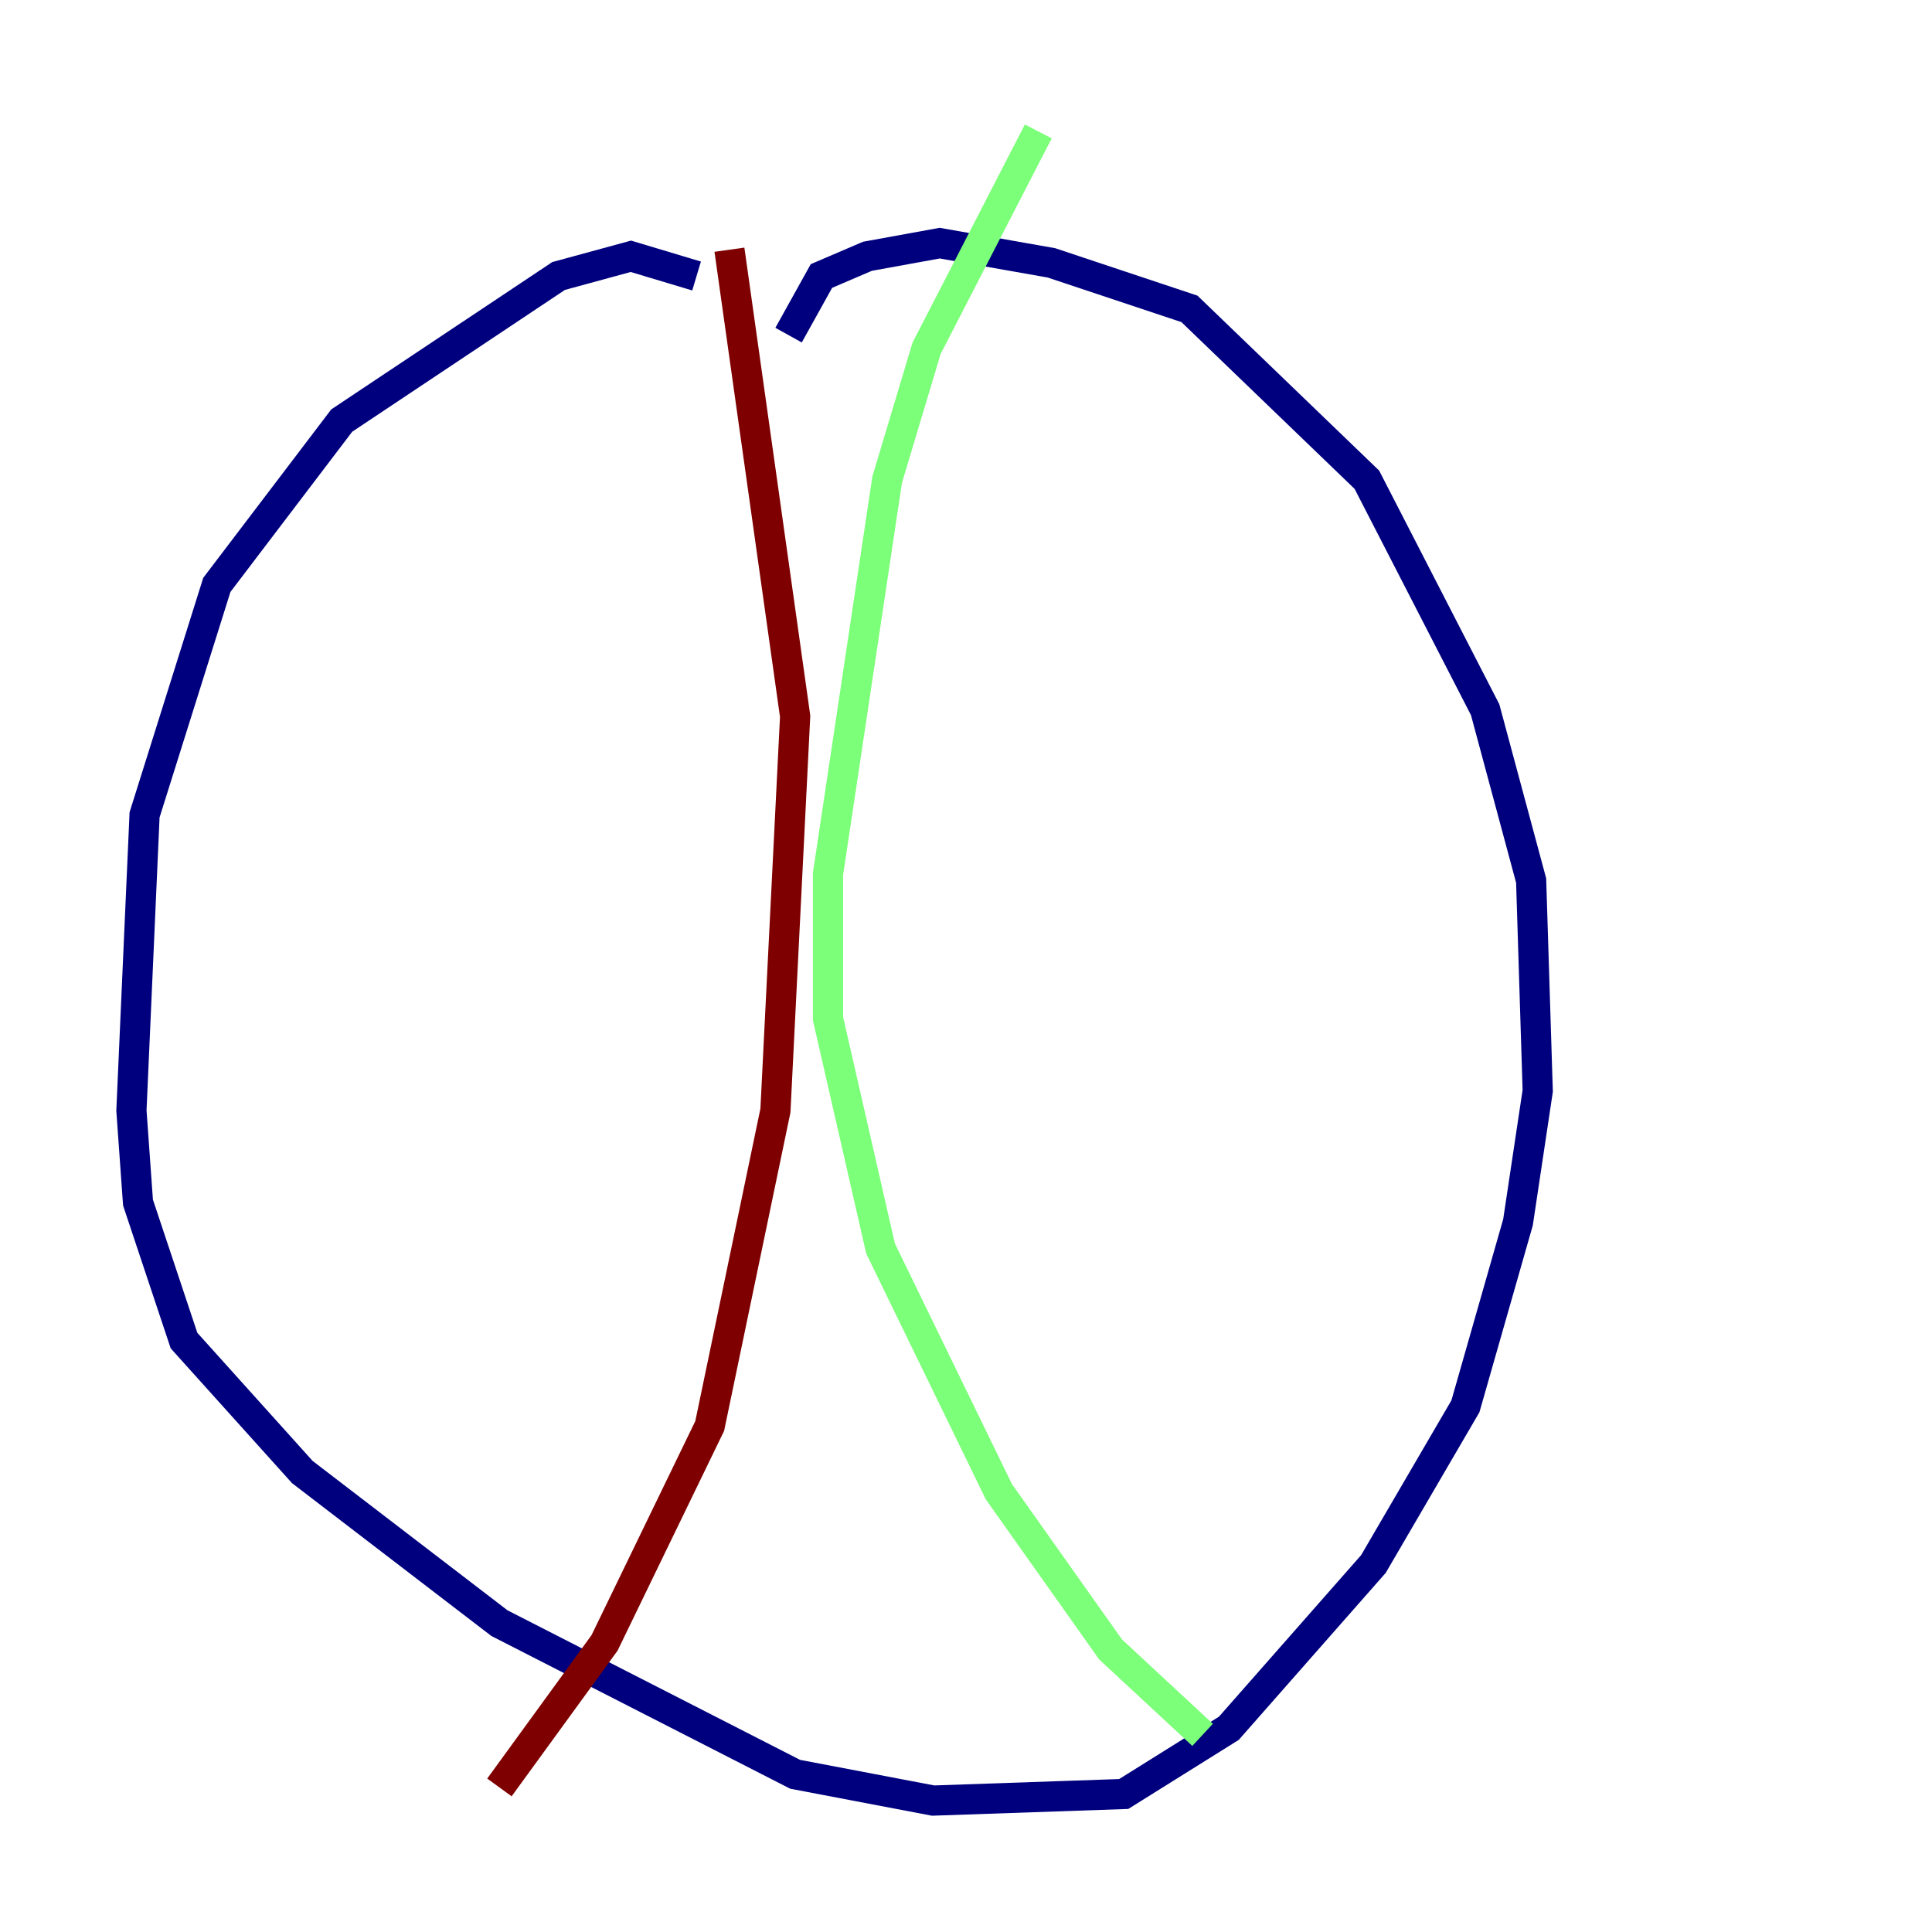 <?xml version="1.0" encoding="utf-8" ?>
<svg baseProfile="tiny" height="128" version="1.2" viewBox="0,0,128,128" width="128" xmlns="http://www.w3.org/2000/svg" xmlns:ev="http://www.w3.org/2001/xml-events" xmlns:xlink="http://www.w3.org/1999/xlink"><defs /><polyline fill="none" points="46.15,18.286 41.796,16.98 37.007,18.286 22.64,27.864 14.367,38.748 9.578,53.986 8.707,73.578 9.143,79.674 12.191,88.816 20.027,97.524 33.088,107.537 52.68,117.551 61.823,119.293 74.449,118.857 81.415,114.503 90.993,103.619 97.088,93.17 100.571,80.98 101.878,72.272 101.442,58.34 98.395,47.02 90.558,31.782 78.803,20.463 69.66,17.415 62.258,16.109 57.469,16.98 54.422,18.286 52.245,22.204" stroke="#00007f" stroke-width="2" /><polyline fill="none" points="68.789,8.707 61.388,23.075 58.776,31.782 54.857,57.905 54.857,67.483 58.34,82.721 66.177,98.83 73.578,109.279 79.674,114.939" stroke="#7cff79" stroke-width="2" /><polyline fill="none" points="48.327,16.544 52.68,47.456 51.374,73.578 47.02,94.476 40.054,108.844 33.088,118.422" stroke="#7f0000" stroke-width="2" /></svg>
